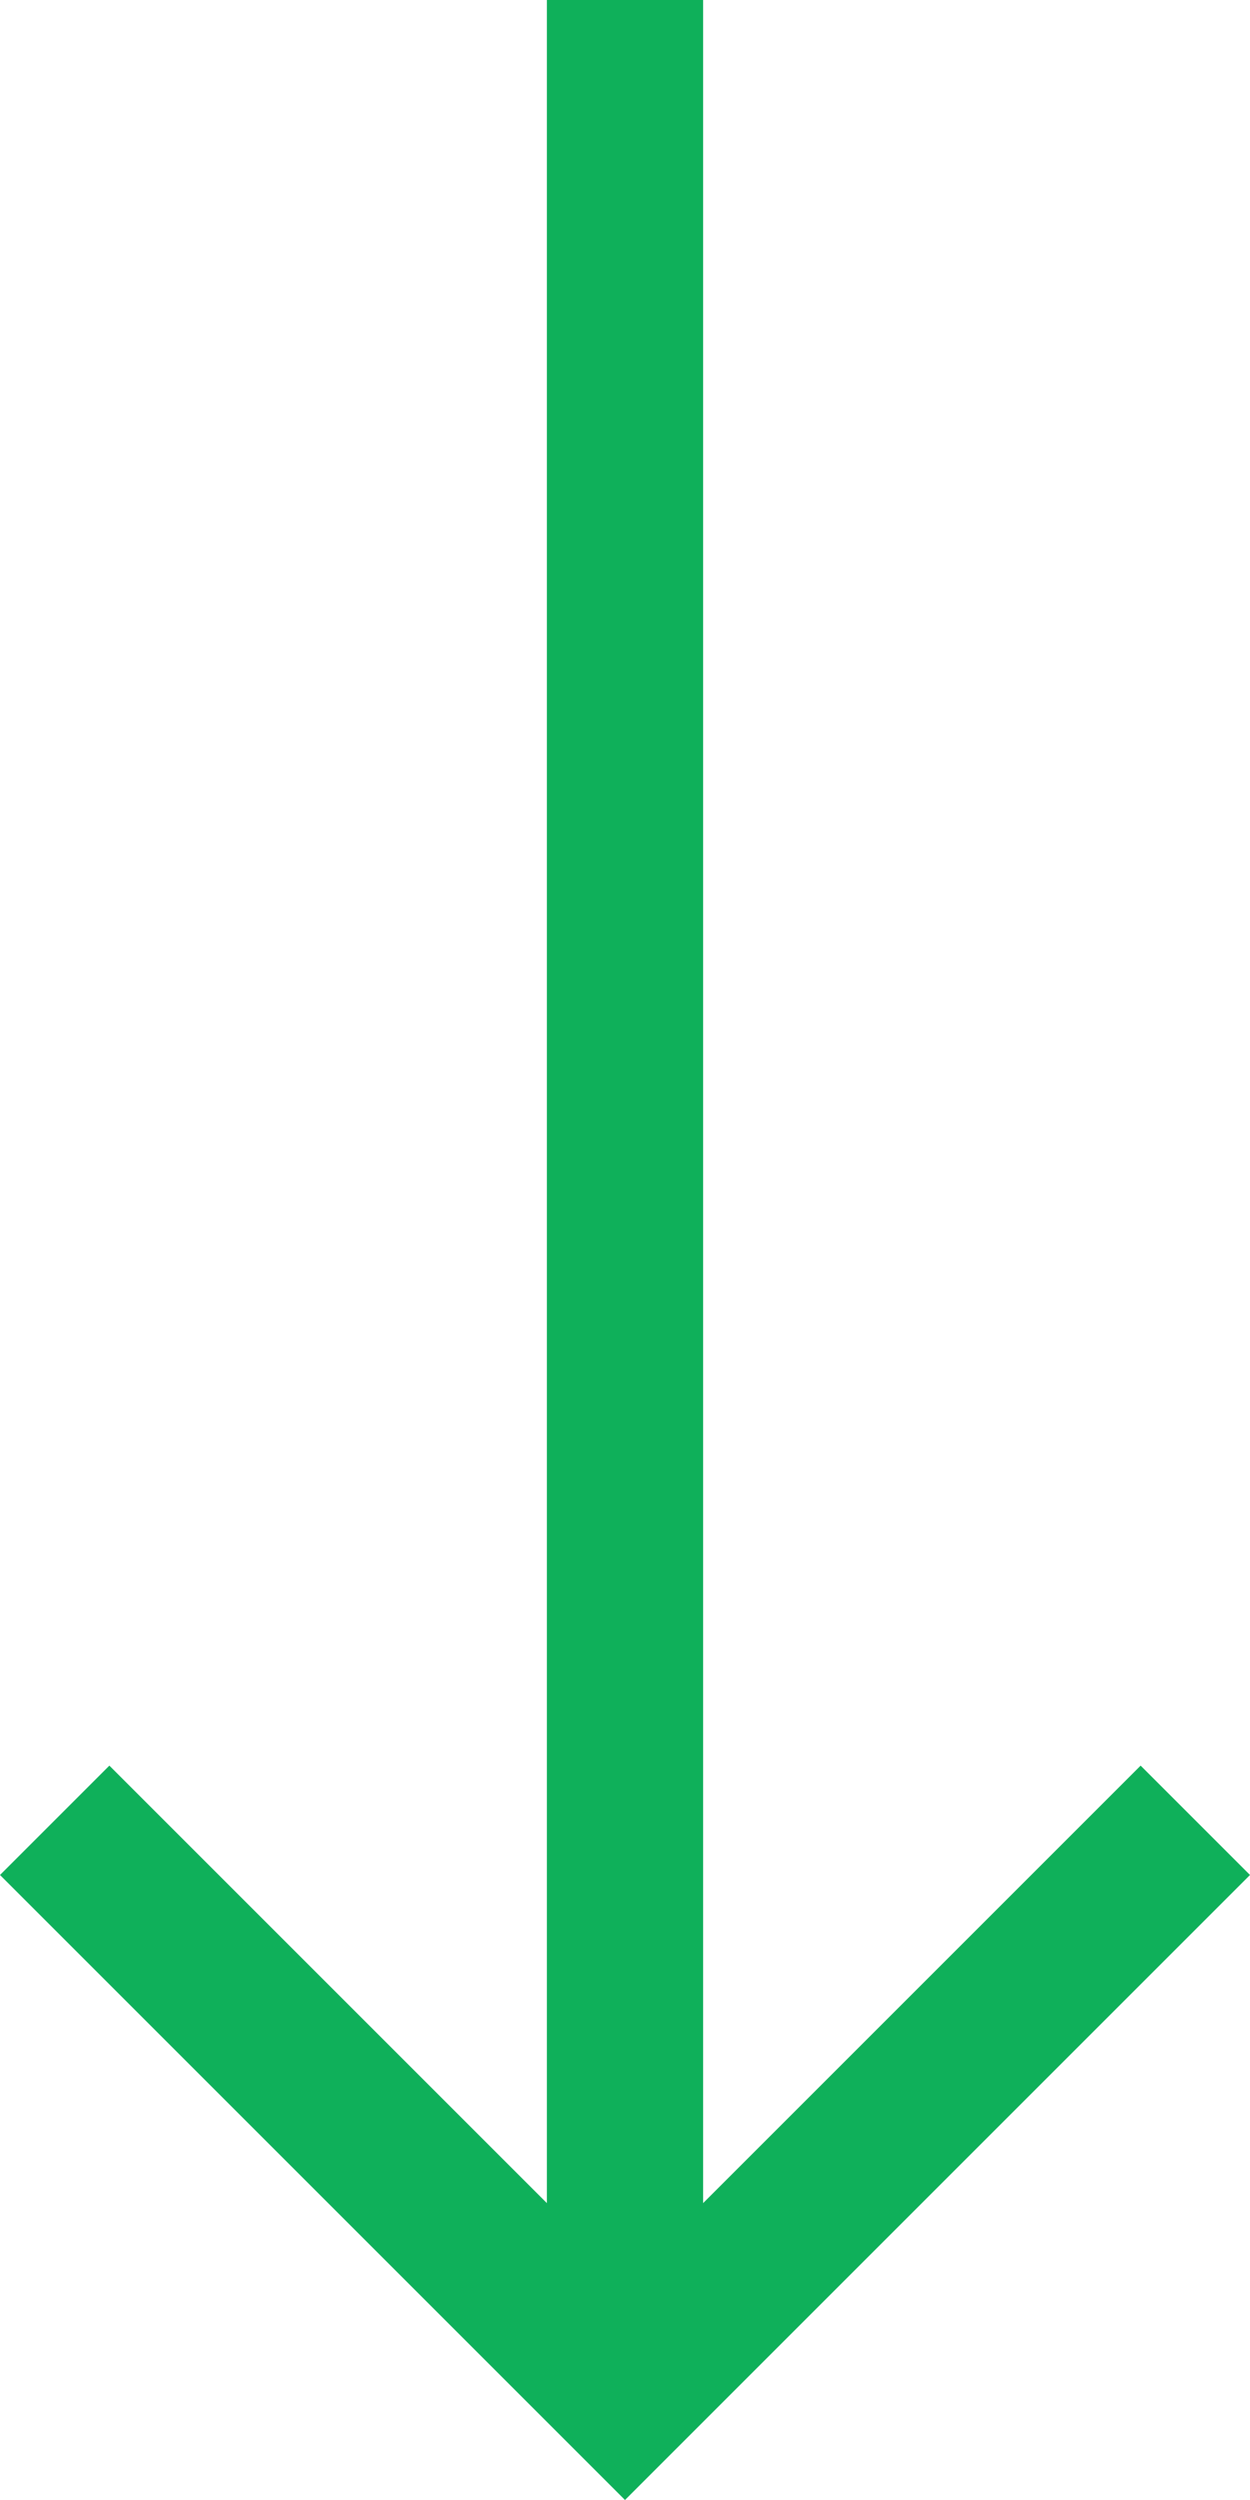 <svg width="16" height="32" viewBox="0 0 16 32" fill="none" xmlns="http://www.w3.org/2000/svg">
<path id="Vector" d="M8 32L16 24L14.6 22.6L9 28.2L9 1.18021e-06L7 9.17939e-07L7 28.2L1.4 22.6L1.04907e-06 24L8 32Z" fill="#0FB05A"/>
</svg>
